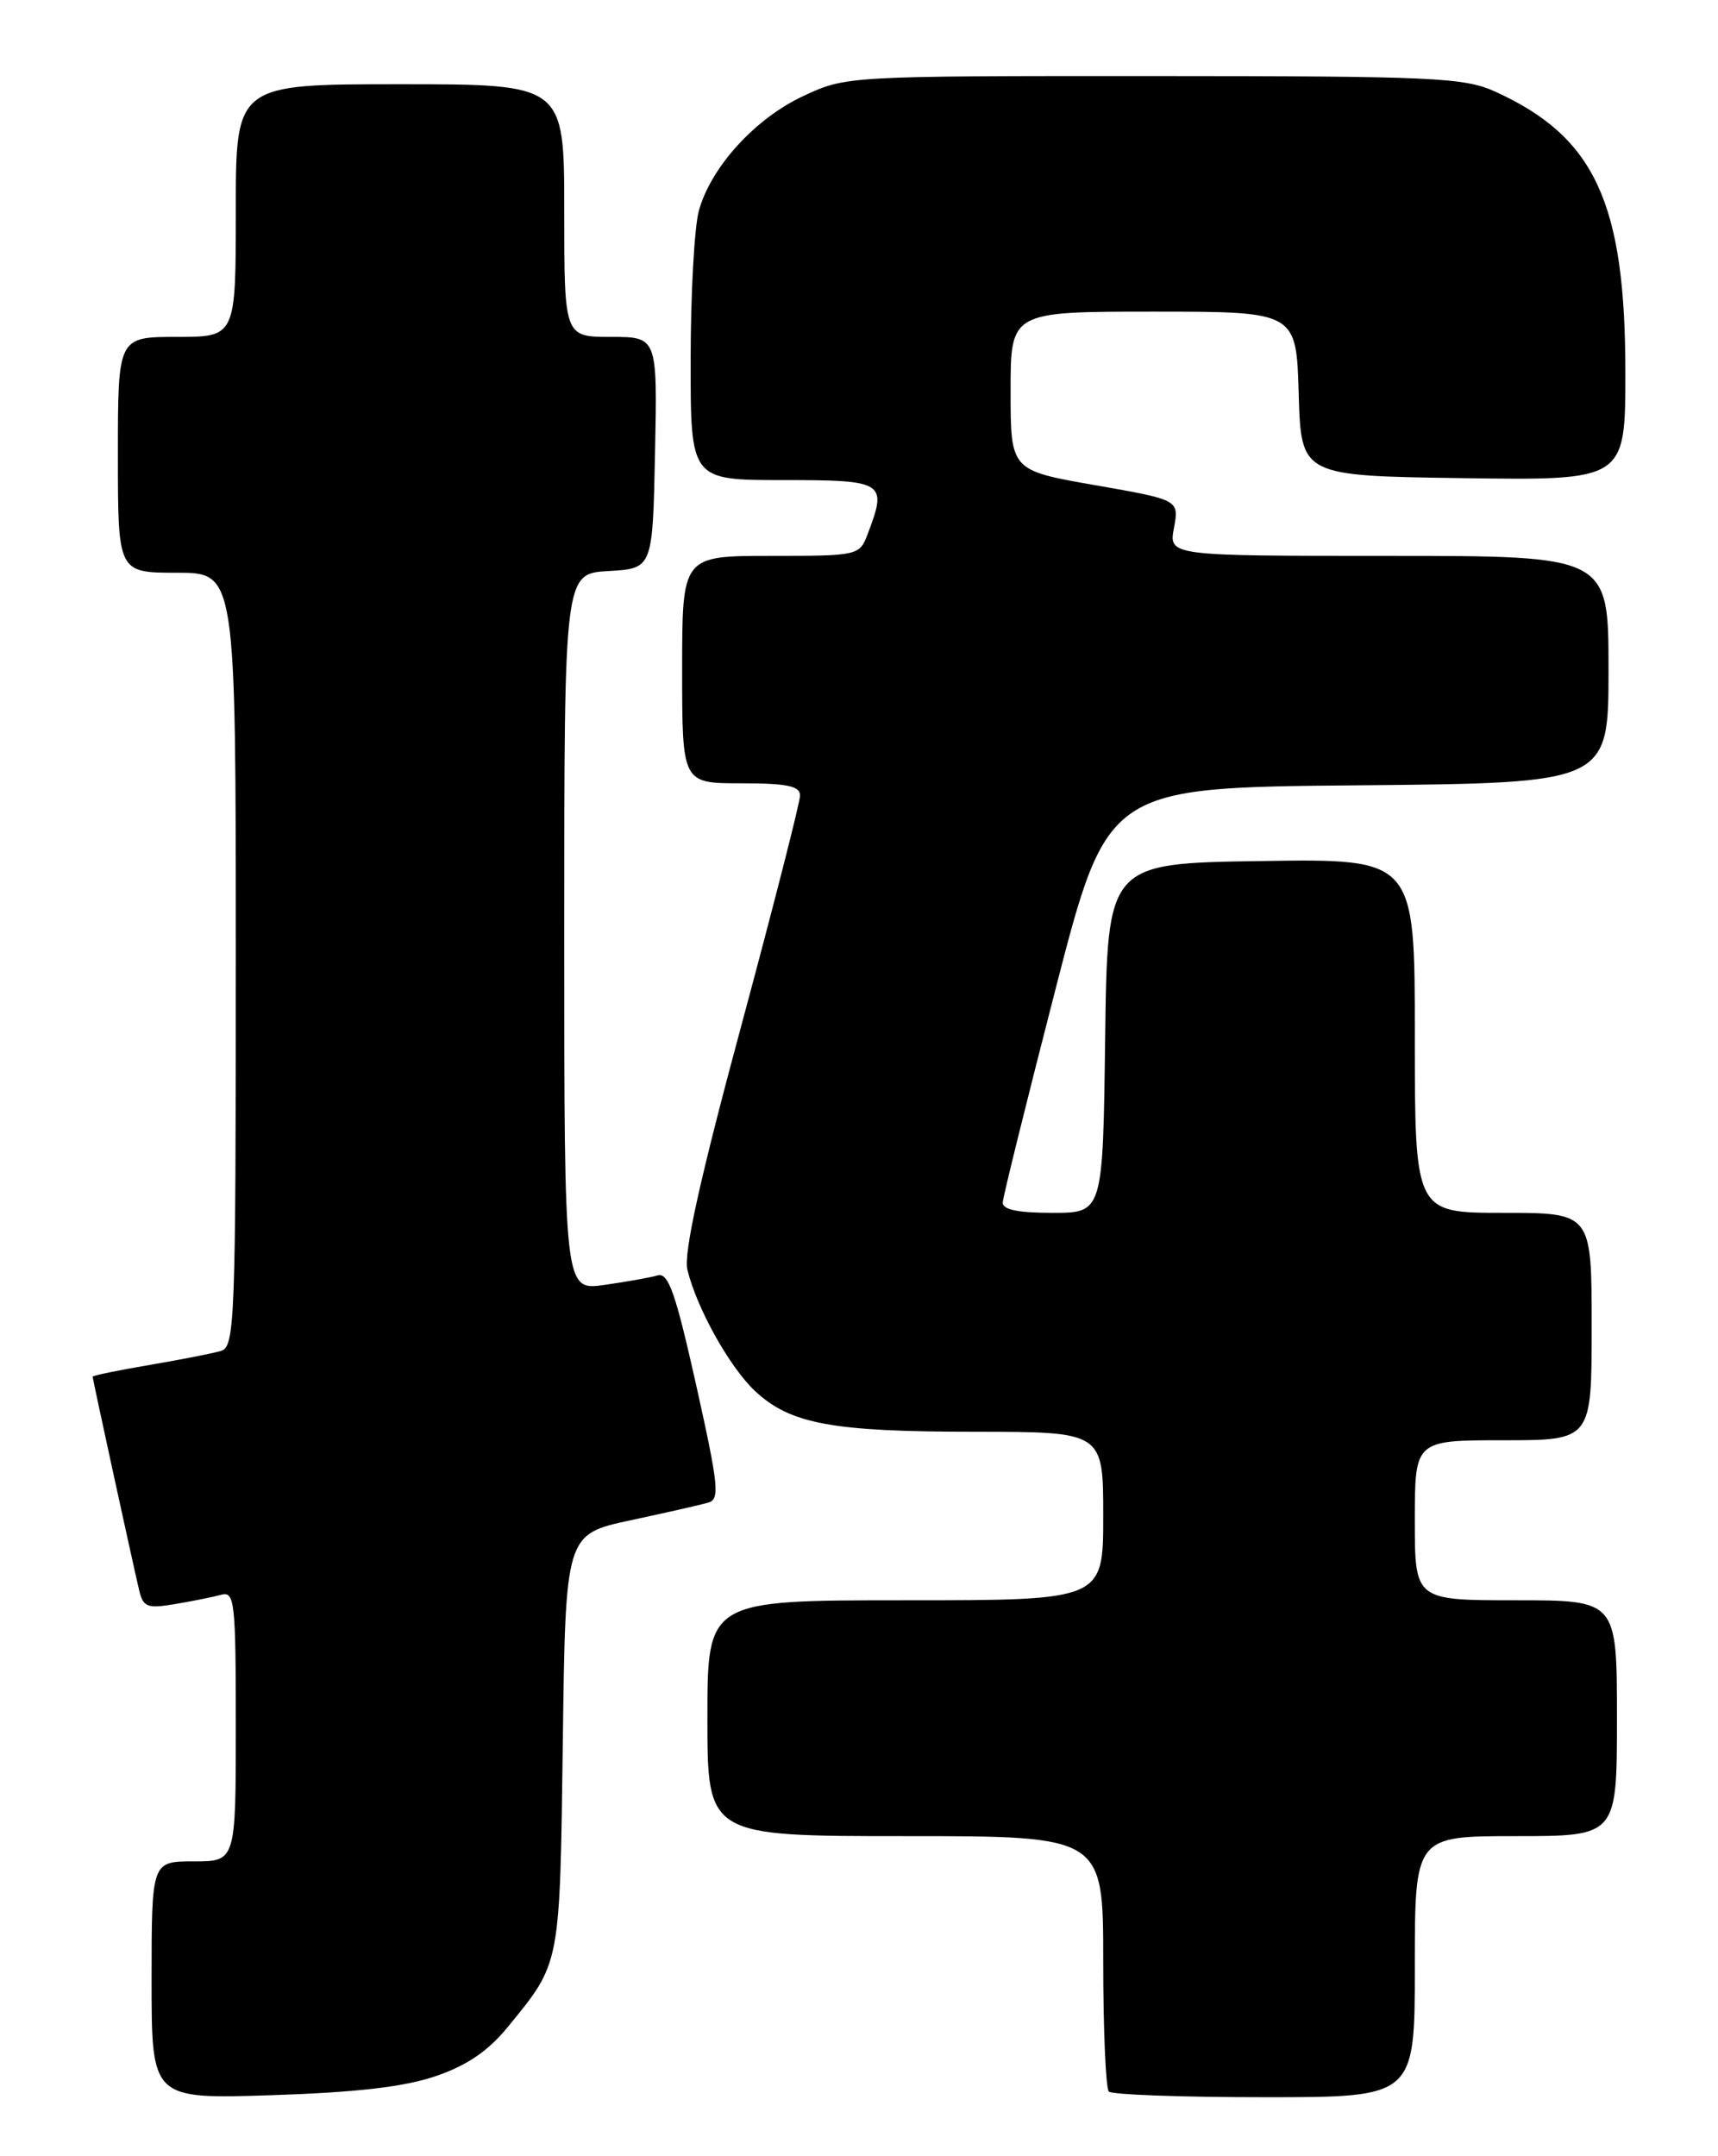 <?xml version="1.0" encoding="UTF-8" standalone="no"?>
<!DOCTYPE svg PUBLIC "-//W3C//DTD SVG 1.1//EN" "http://www.w3.org/Graphics/SVG/1.1/DTD/svg11.dtd" >
<svg xmlns="http://www.w3.org/2000/svg" xmlns:xlink="http://www.w3.org/1999/xlink" version="1.1" viewBox="0 0 204 256">
 <g >
 <path fill="currentColor"
d=" M 51.76 246.49 C 55.49 245.21 57.98 243.51 60.35 240.60 C 66.59 232.95 66.47 233.53 66.83 206.83 C 67.15 182.17 67.15 182.17 74.83 180.51 C 79.05 179.61 83.22 178.66 84.09 178.41 C 85.50 178.02 85.33 176.41 82.67 164.47 C 80.21 153.47 79.37 151.06 78.08 151.43 C 77.21 151.68 74.36 152.19 71.75 152.56 C 67.00 153.23 67.00 153.23 67.00 110.67 C 67.00 68.10 67.00 68.10 72.25 67.80 C 77.50 67.50 77.50 67.50 77.78 53.75 C 78.06 40.00 78.06 40.00 72.53 40.00 C 67.00 40.00 67.00 40.00 67.00 25.00 C 67.00 10.00 67.00 10.00 47.50 10.00 C 28.00 10.00 28.00 10.00 28.00 25.00 C 28.00 40.00 28.00 40.00 21.00 40.00 C 14.00 40.00 14.00 40.00 14.00 54.00 C 14.00 68.00 14.00 68.00 21.00 68.00 C 28.00 68.00 28.00 68.00 28.00 113.93 C 28.00 156.81 27.88 159.90 26.25 160.39 C 25.29 160.68 21.46 161.43 17.75 162.06 C 14.04 162.69 11.00 163.32 11.00 163.45 C 11.00 163.74 15.72 185.40 16.52 188.79 C 17.00 190.82 17.48 191.01 20.78 190.45 C 22.83 190.11 25.29 189.61 26.25 189.35 C 27.86 188.90 28.00 190.11 28.00 204.93 C 28.00 221.00 28.00 221.00 23.00 221.00 C 18.00 221.00 18.00 221.00 18.00 235.11 C 18.00 249.22 18.00 249.22 32.25 248.76 C 42.35 248.43 48.03 247.77 51.76 246.49 Z  M 168.00 233.50 C 168.00 218.00 168.00 218.00 180.00 218.00 C 192.00 218.00 192.00 218.00 192.00 204.00 C 192.00 190.00 192.00 190.00 180.00 190.00 C 168.00 190.00 168.00 190.00 168.00 180.50 C 168.00 171.00 168.00 171.00 178.50 171.00 C 189.00 171.00 189.00 171.00 189.00 157.50 C 189.00 144.00 189.00 144.00 178.50 144.00 C 168.00 144.00 168.00 144.00 168.00 122.98 C 168.00 101.95 168.00 101.95 149.75 102.23 C 131.50 102.50 131.50 102.50 131.23 123.25 C 130.96 144.00 130.96 144.00 124.98 144.00 C 120.83 144.00 119.02 143.62 119.07 142.75 C 119.11 142.06 121.92 130.70 125.32 117.50 C 131.50 93.50 131.50 93.50 161.25 93.24 C 191.00 92.97 191.00 92.97 191.00 79.49 C 191.00 66.00 191.00 66.00 164.89 66.00 C 138.78 66.00 138.78 66.00 139.40 62.68 C 140.02 59.35 140.02 59.35 130.01 57.60 C 120.00 55.85 120.00 55.85 120.00 46.42 C 120.00 37.00 120.00 37.00 136.96 37.00 C 153.93 37.00 153.93 37.00 154.21 46.75 C 154.50 56.50 154.50 56.50 173.75 56.77 C 193.00 57.04 193.00 57.04 193.00 44.22 C 193.00 24.07 189.38 16.26 177.57 10.89 C 173.85 9.20 170.34 9.04 137.00 9.03 C 100.72 9.02 100.47 9.03 95.43 11.38 C 89.69 14.05 84.43 19.81 82.99 25.00 C 82.45 26.93 82.01 34.91 82.01 42.75 C 82.00 57.00 82.00 57.00 93.00 57.00 C 105.07 57.00 105.39 57.21 103.02 63.43 C 102.06 65.96 101.90 66.00 91.52 66.00 C 81.00 66.00 81.00 66.00 81.00 79.50 C 81.00 93.00 81.00 93.00 88.00 93.00 C 93.45 93.00 95.00 93.32 95.00 94.45 C 95.00 95.25 91.84 107.62 87.98 121.94 C 83.10 140.03 81.16 148.82 81.62 150.74 C 82.72 155.31 86.64 162.33 89.66 165.16 C 93.84 169.07 98.80 169.99 115.75 169.99 C 131.00 170.00 131.00 170.00 131.00 180.00 C 131.00 190.00 131.00 190.00 107.50 190.00 C 84.00 190.00 84.00 190.00 84.00 204.00 C 84.00 218.00 84.00 218.00 107.50 218.00 C 131.00 218.00 131.00 218.00 131.00 232.83 C 131.00 240.99 131.30 247.97 131.67 248.33 C 132.03 248.70 140.36 249.00 150.17 249.00 C 168.00 249.00 168.00 249.00 168.00 233.50 Z "/>
</g>
</svg>